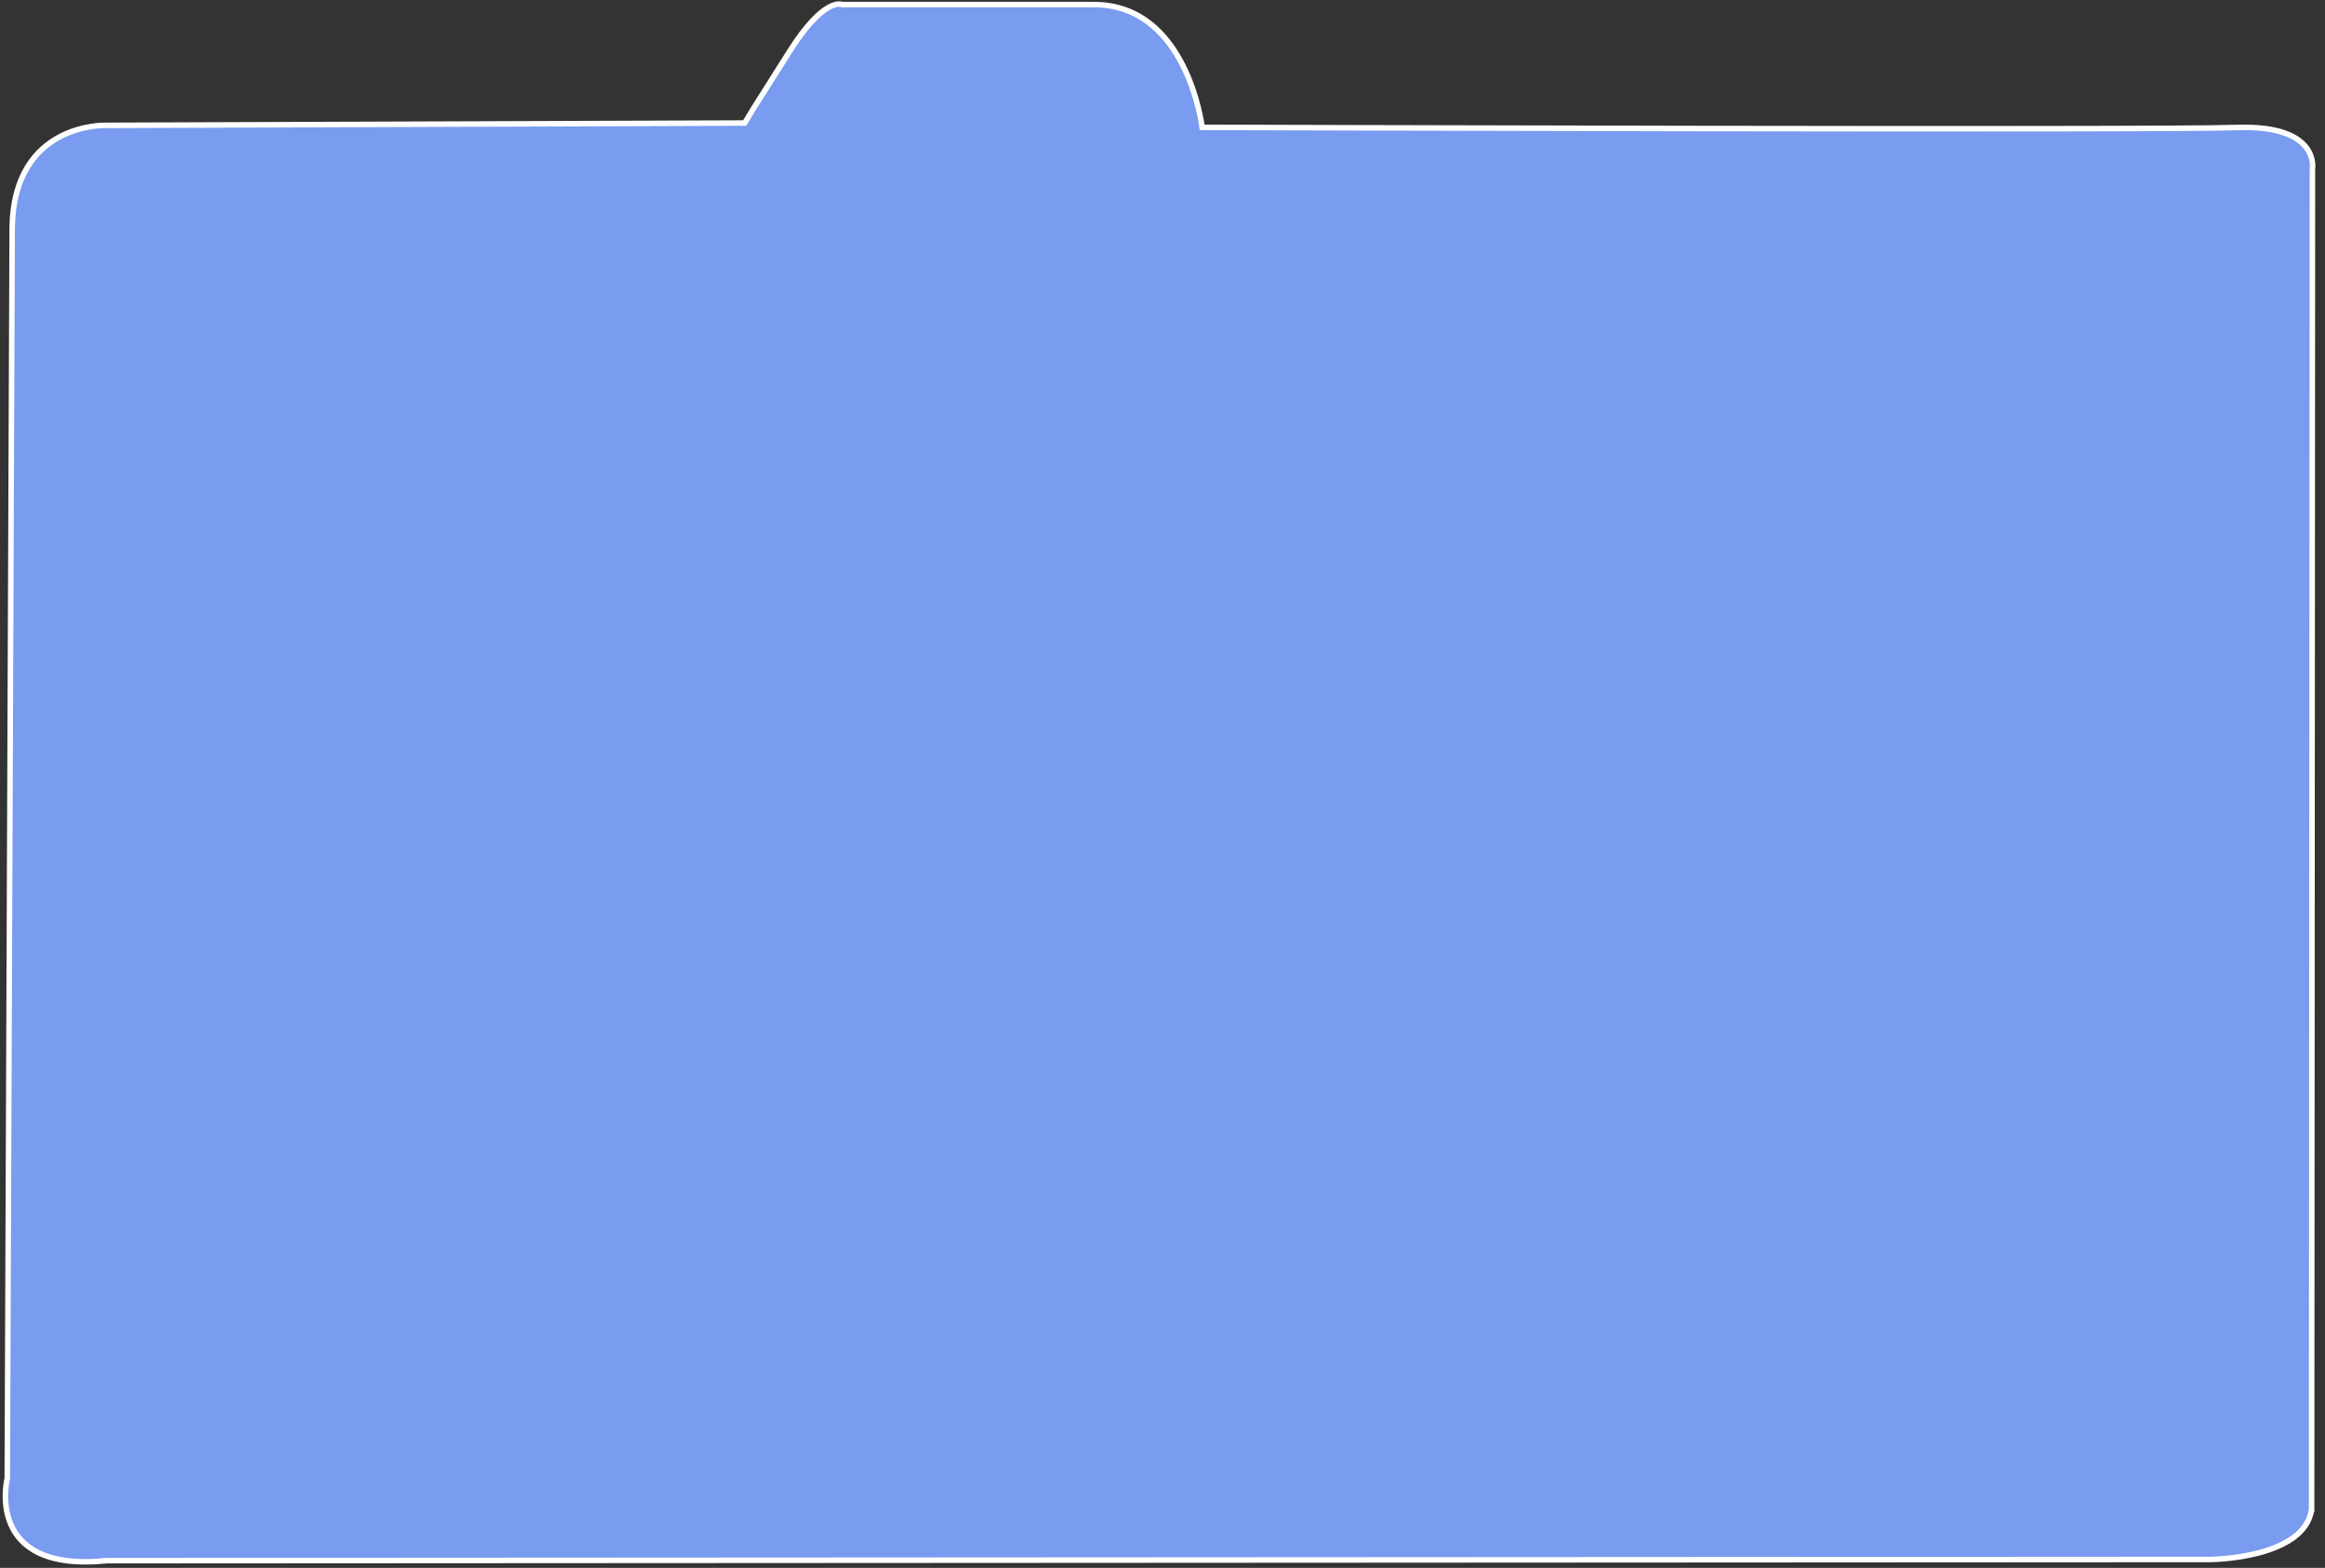 <?xml version="1.0" encoding="UTF-8"?>
<svg id="Layer_1" data-name="Layer 1" xmlns="http://www.w3.org/2000/svg" viewBox="0 0 421.59 284.3">
  <rect x="0" y="0" width="421.59" height="284.3" fill="#333333" stroke="none"/>
  <defs>
    <style>
      .cls-1 {
        fill: #799cf0;
        stroke: #fff;
        stroke-miterlimit: 10;
      }
    </style>
  </defs>
  <path class="cls-1" d="M419.17,273.66c-1.25,8.97-18.24,9.11-18.24,9.11l-381.55.22c-22.41,2.27-18.06-14.94-18.06-14.94l.89-226.88c.33-19.01,16.94-18.44,16.94-18.44l115.88-.42,1.77-2.91,6.37-10.08c6.37-10.08,9.55-8.49,9.55-8.49h45.63c16.98,0,19.63,22.26,19.63,22.26,0,0,172.44.56,187.62.03s13.71,7.54,13.71,7.54l-.15,243.01h.01Z"/>
</svg>